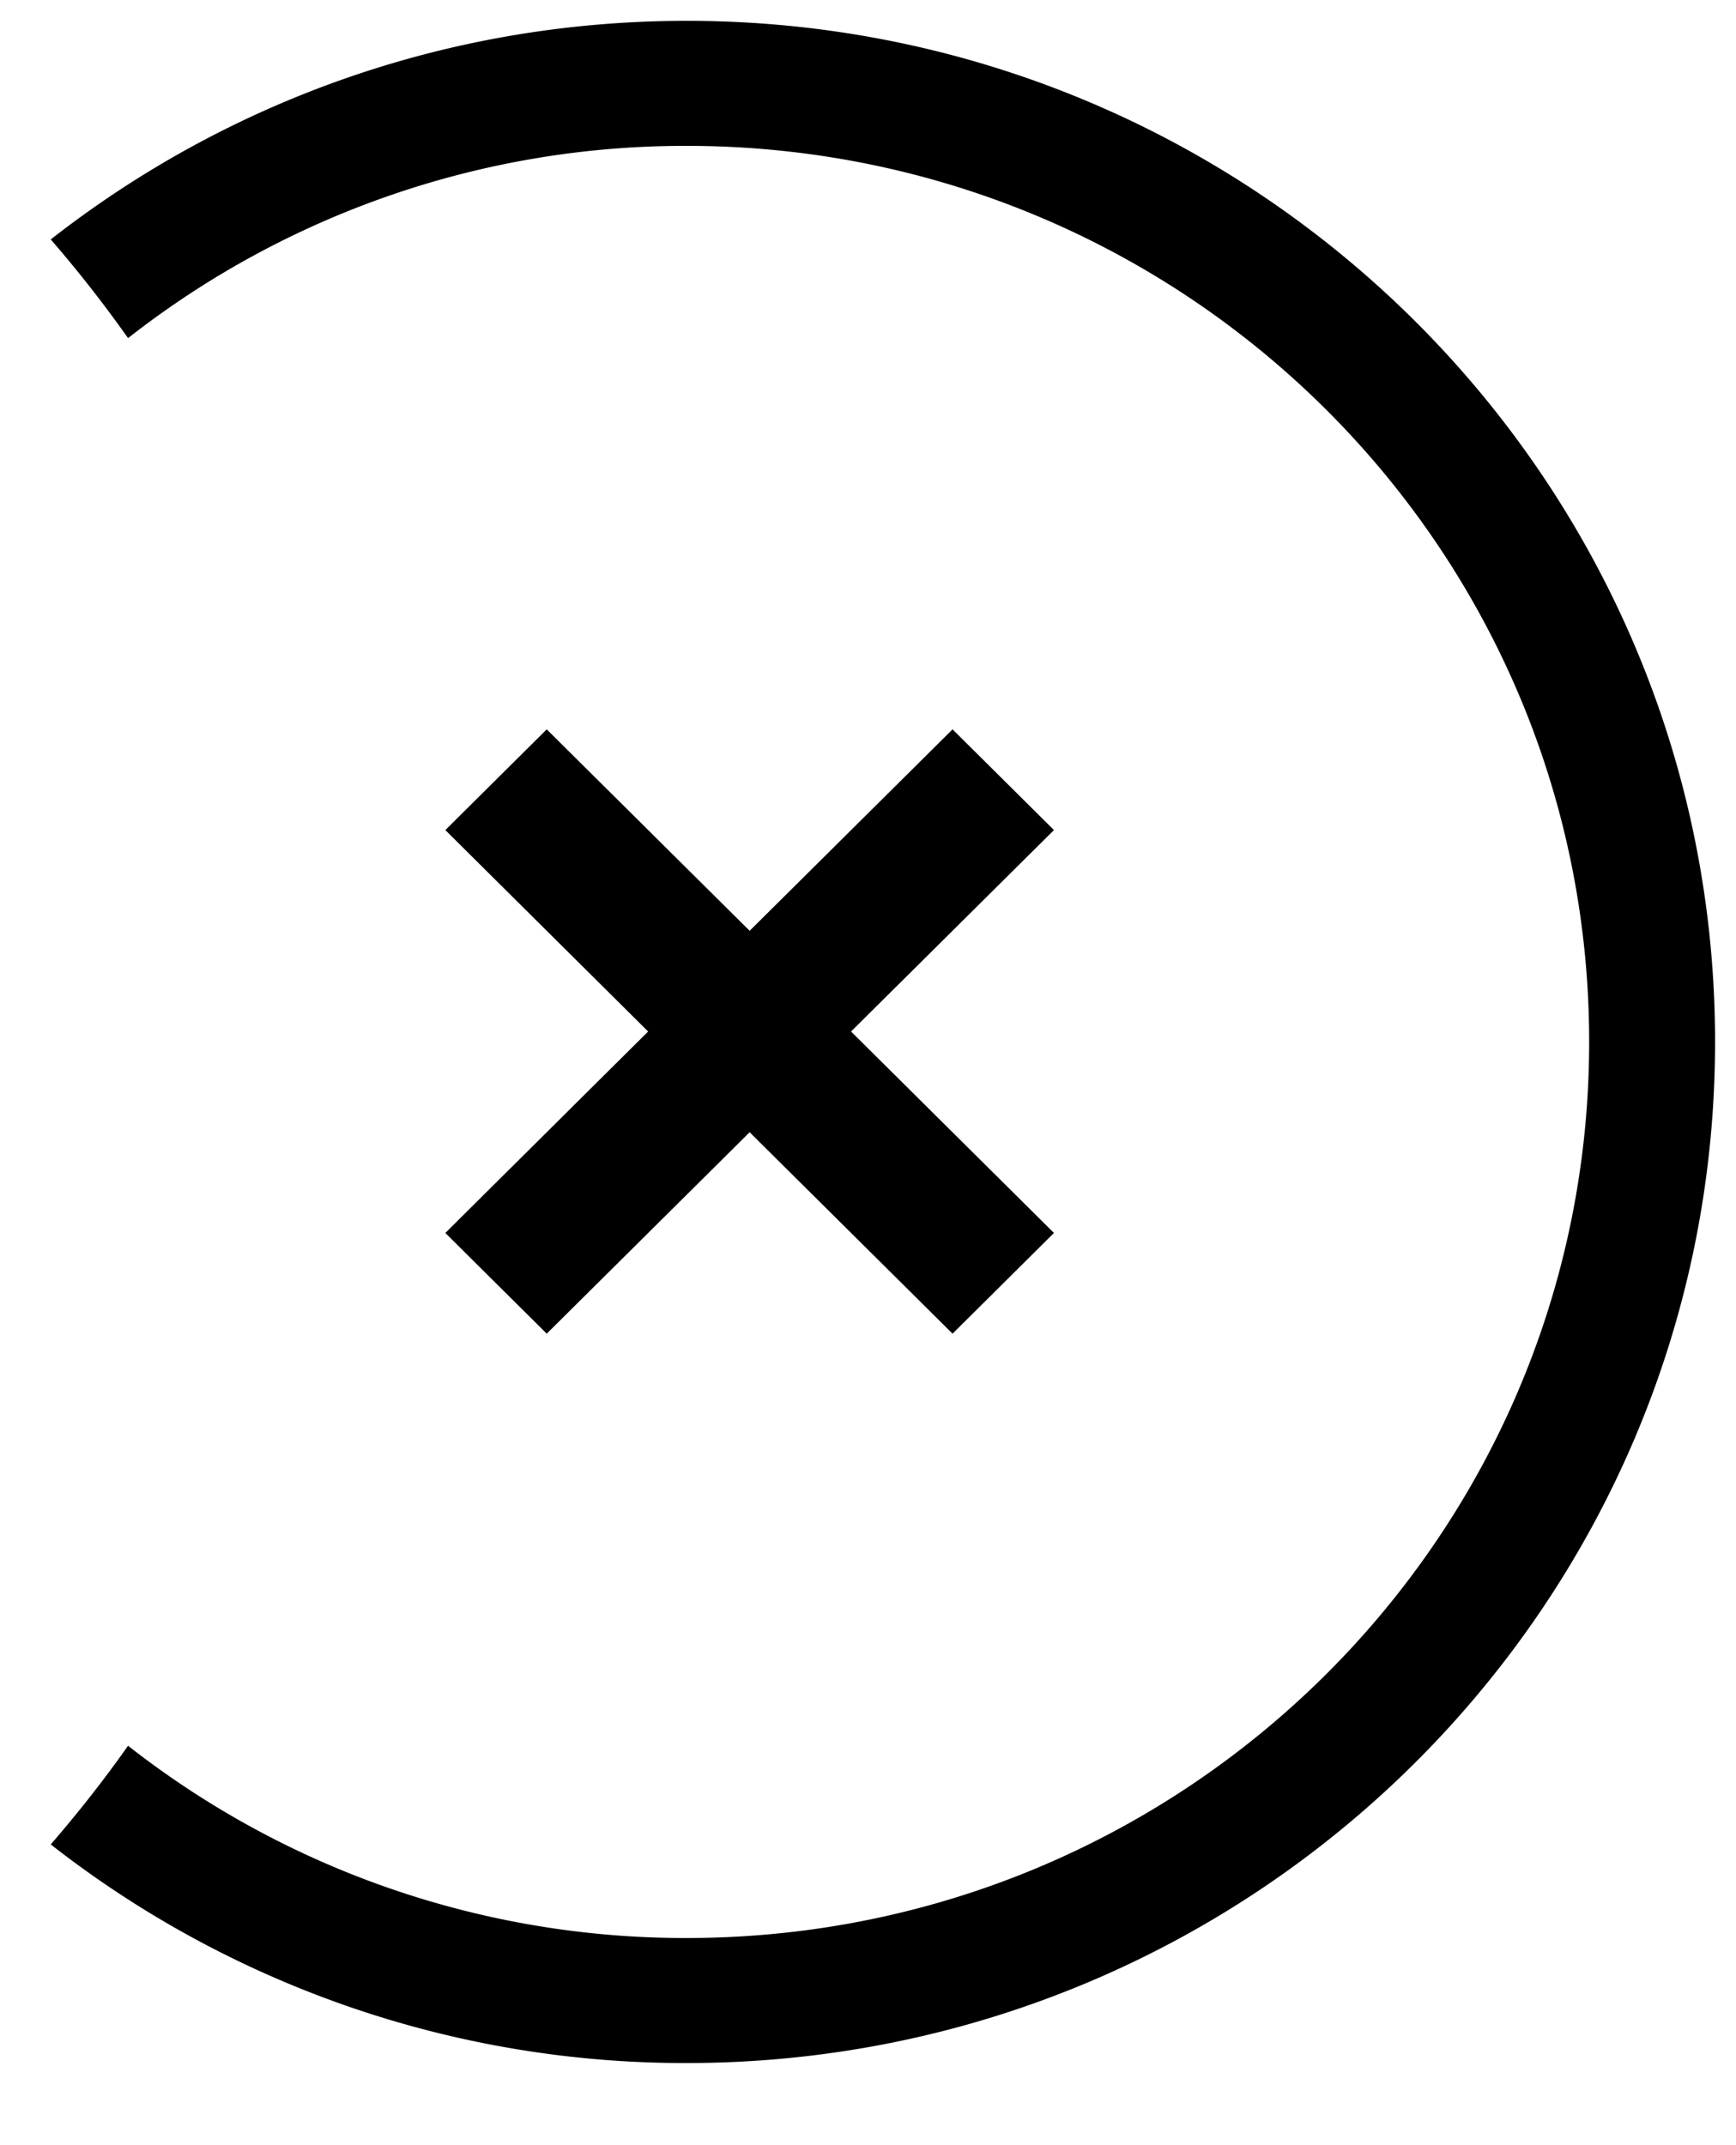 <svg xmlns="http://www.w3.org/2000/svg" width="17" height="21" fill="none"><path fill="currentColor" d="M1.254 3.31a8.843 8.843 0 0 1 5.47-1.882c4.881 0 8.838 3.927 8.838 8.772 0 4.845-3.957 8.772-8.838 8.772a8.842 8.842 0 0 1-5.47-1.882c-.236.335-.49.657-.757.966a10.074 10.074 0 0 0 6.227 2.14c5.562 0 10.071-4.475 10.071-9.996 0-5.52-4.509-9.996-10.07-9.996-2.352 0-4.515.8-6.228 2.14.268.309.52.631.757.966Z"/><path fill="currentColor" d="m10.321 8.126-1.987 1.972 1.987 1.972-.993.986-1.987-1.972-1.987 1.972-.993-.986 1.986-1.972-1.986-1.972.993-.986 1.987 1.972L9.328 7.14l.993.986Z"/></svg>
